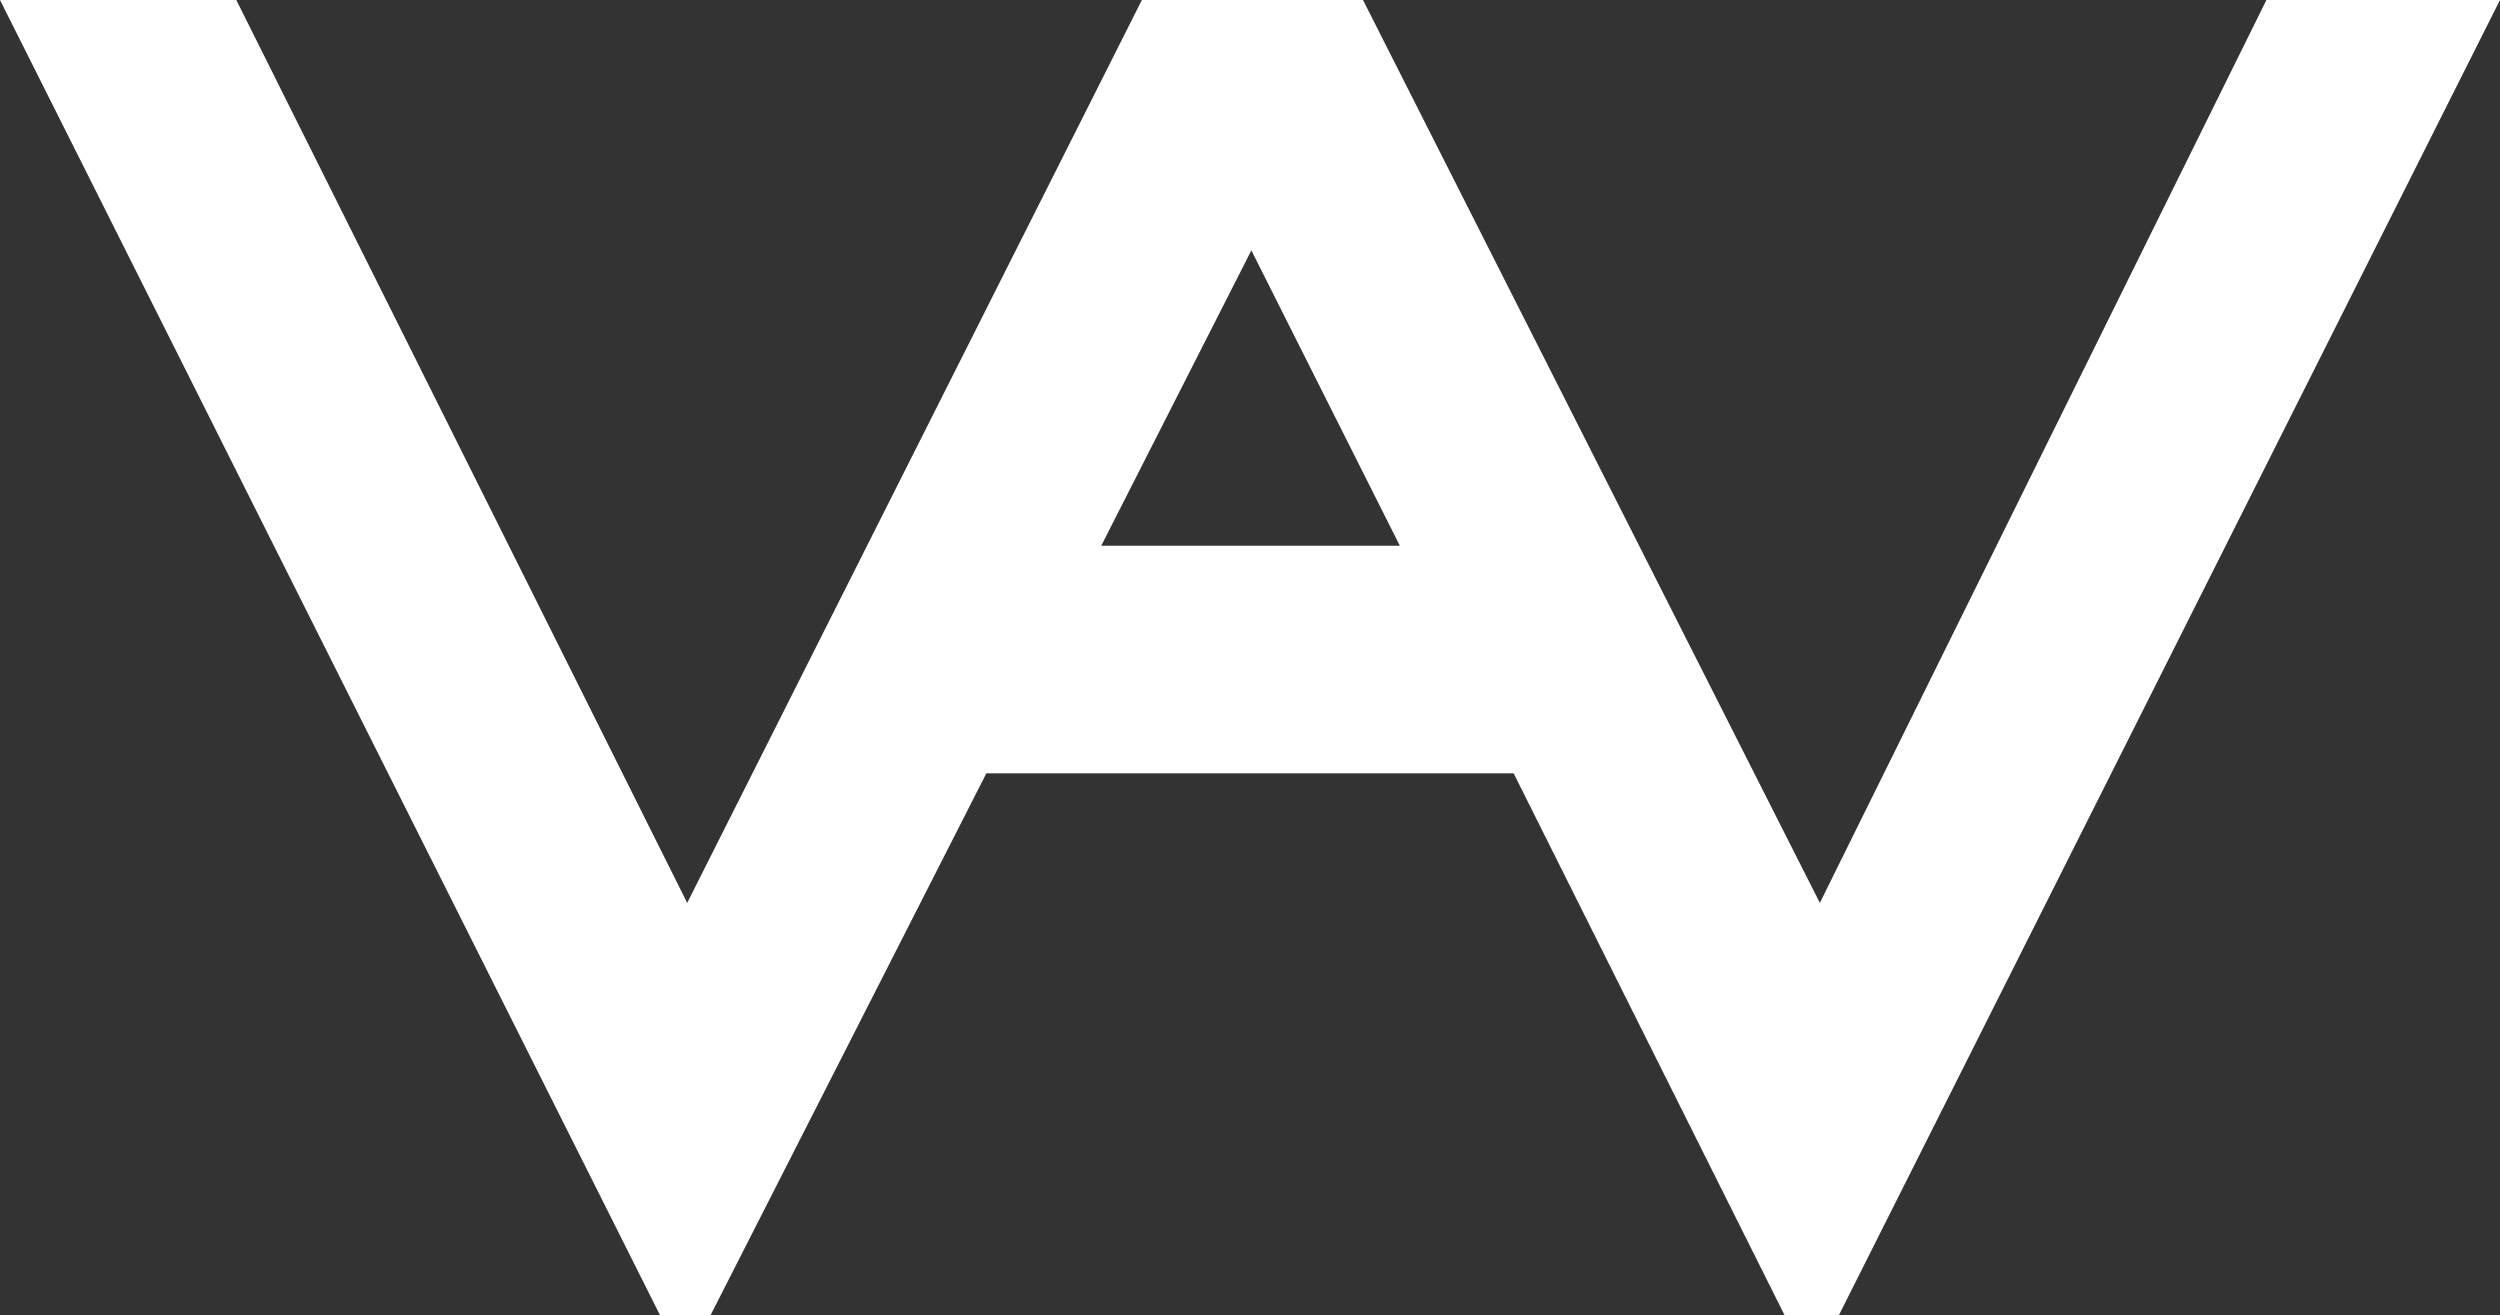 <svg xmlns="http://www.w3.org/2000/svg" viewBox="0 0 46.13 24.27"><rect x="0" y="0" width="46.13" height="24.27" fill="#333333" stroke="none"/><defs><style>.cls-1{fill:#fff;}</style></defs><g id="レイヤー_2" data-name="レイヤー 2"><g id="レイヤー_1-2" data-name="レイヤー 1"><path class="cls-1" d="M41.82,0,33.58,16.66,25.15,0H21.07L12.68,16.66,4.36,0H0L12.18,24.27h.93l5.09-10h9.73l5,10h1L46.13,0ZM20.32,10.07l2.77-5.45,2.74,5.45Z"/></g></g></svg>